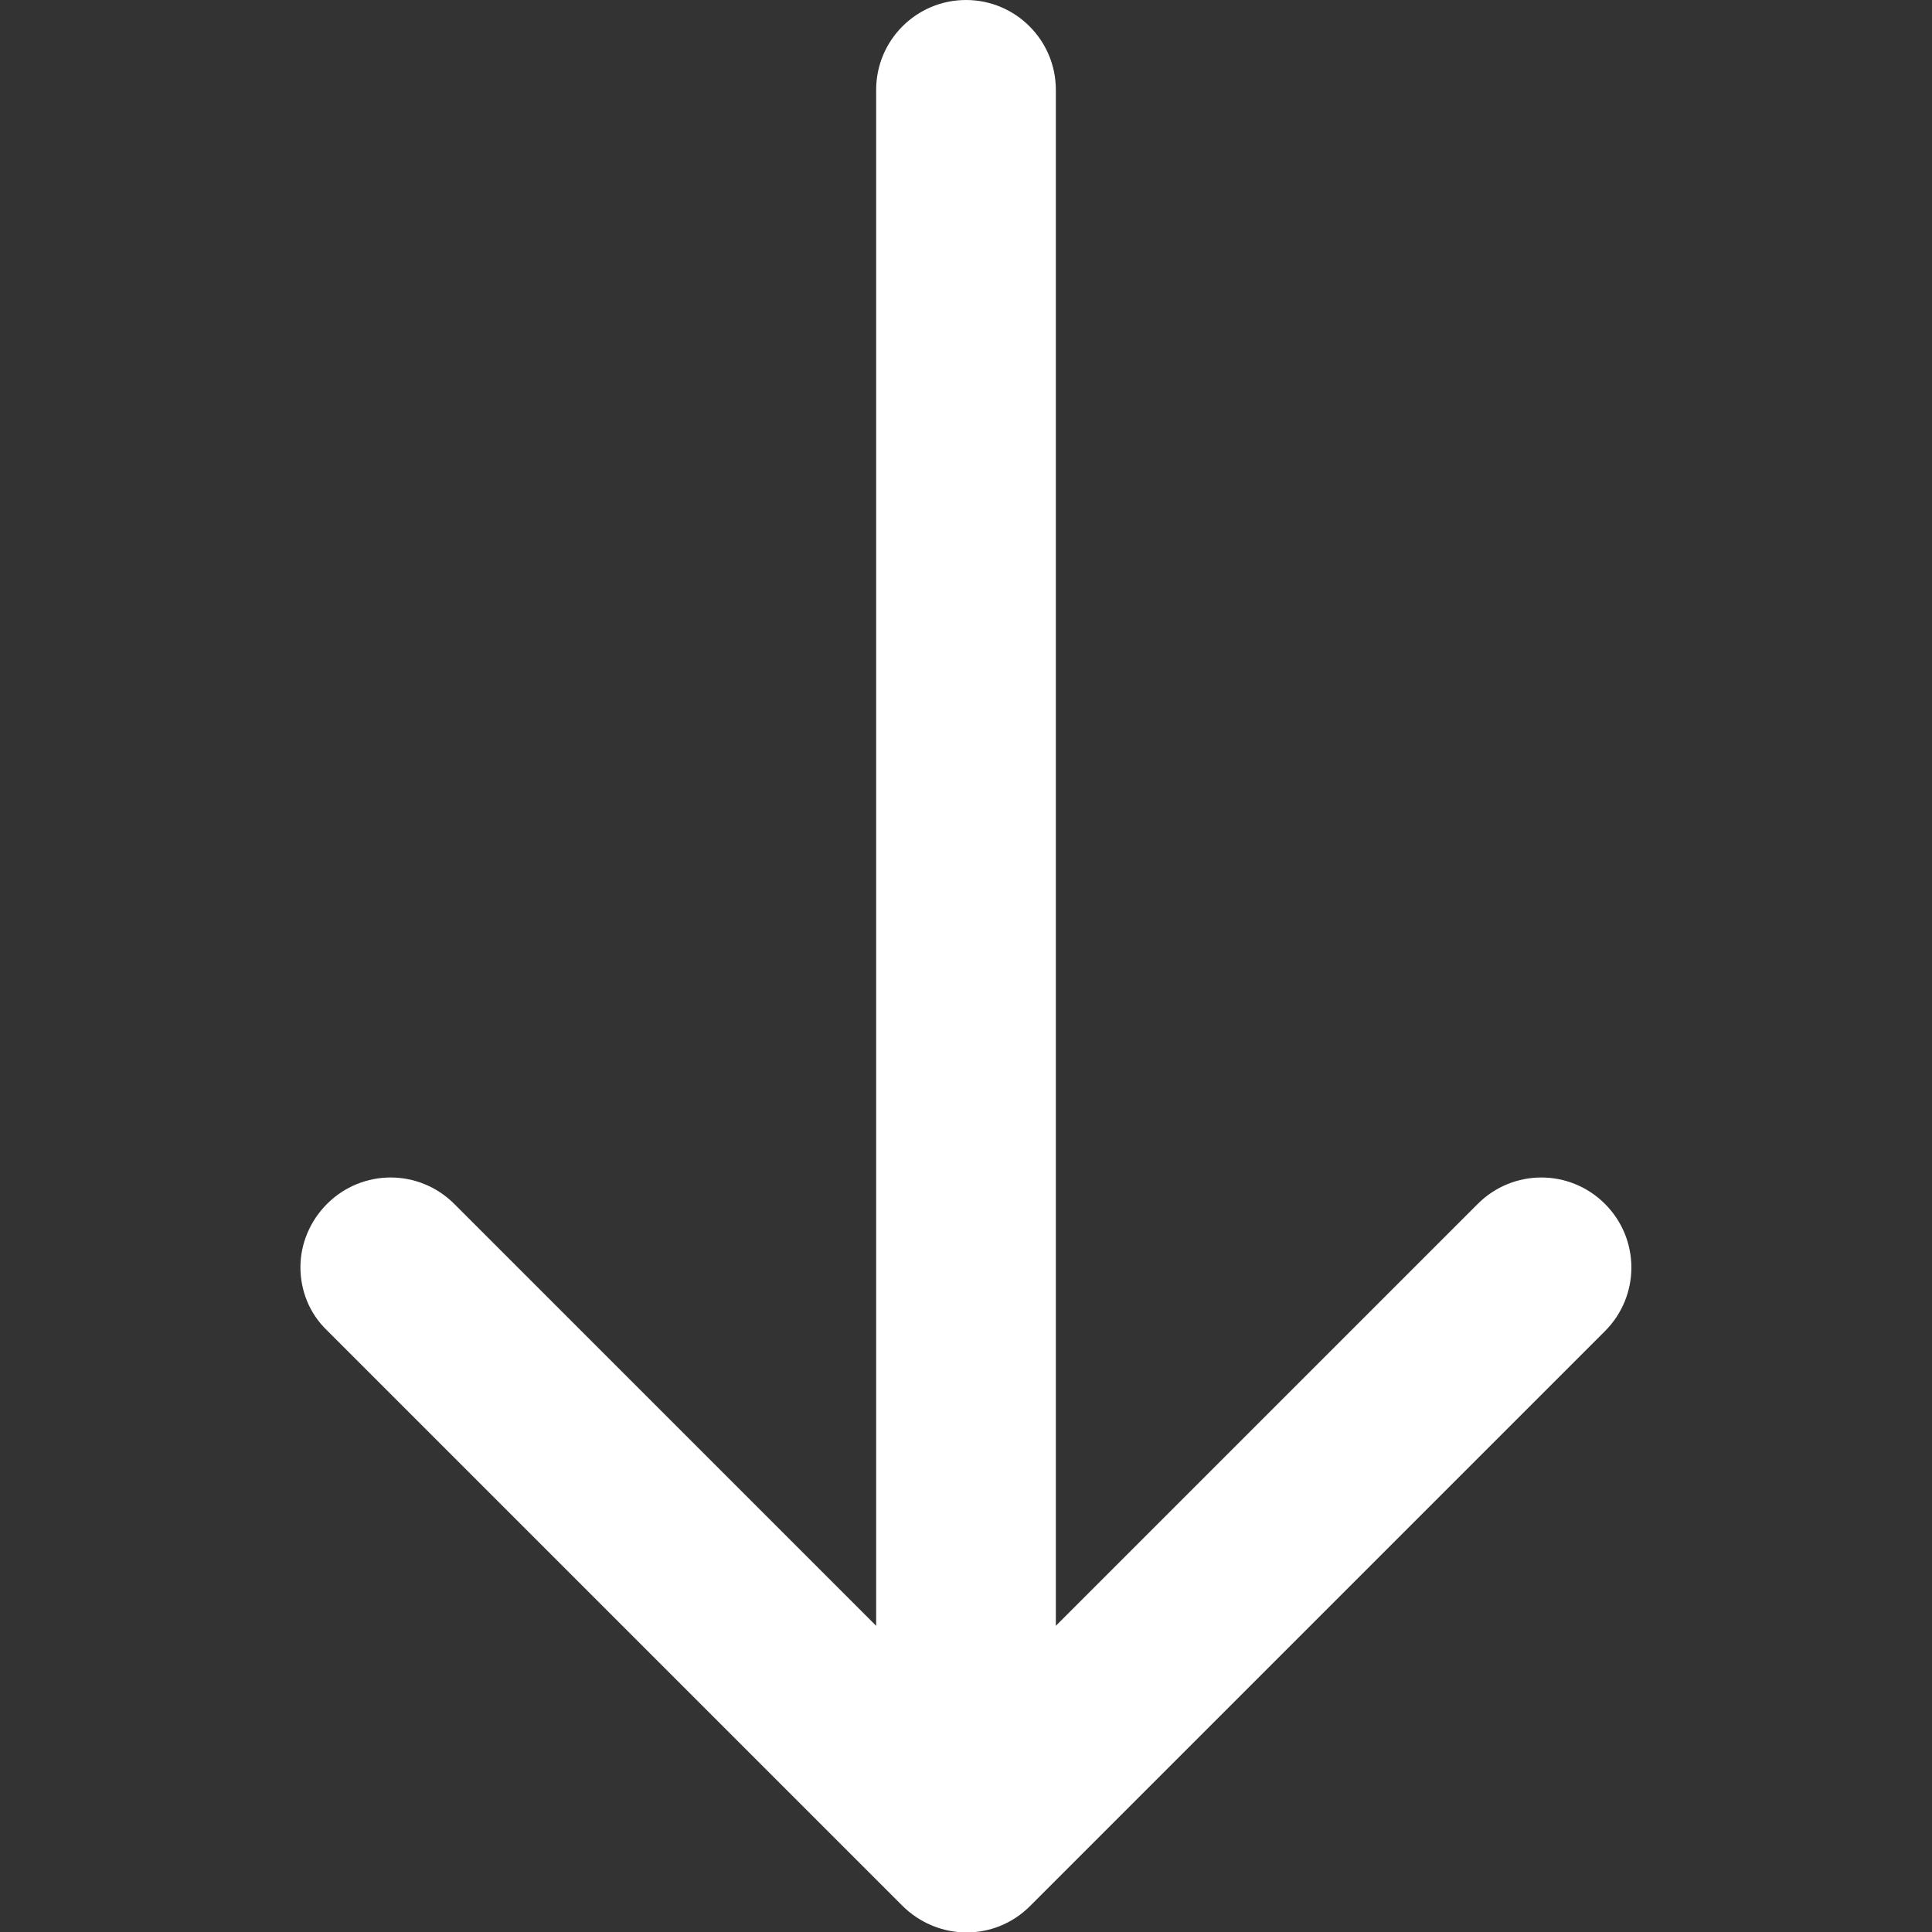 <?xml version="1.0" encoding="utf-8"?>
<!-- Generator: Adobe Illustrator 22.0.1, SVG Export Plug-In . SVG Version: 6.00 Build 0)  -->
<svg version="1.1" id="Capa_1" xmlns="http://www.w3.org/2000/svg" xmlns:xlink="http://www.w3.org/1999/xlink" x="0px" y="0px"
	 viewBox="0 0 268.8 268.8" style="enable-background:new 0 0 268.8 268.8;" xml:space="preserve">
<rect x="0" y="0" width="268.8" height="268.8" fill="#333333" stroke="none"/>
<style type="text/css">
	.st0{fill:#FFFFFF;}
</style>
<g>
	<path class="st0" d="M143.3,265.2l80-80c4.9-4.9,4.9-12.8,0-17.7c-4.9-4.9-12.8-4.9-17.7,0l-58.7,58.7V12.5
		c0-6.9-5.6-12.5-12.5-12.5c-6.9,0-12.5,5.6-12.5,12.5v213.7l-58.7-58.7c-4.9-4.9-12.8-4.9-17.7,0c-2.4,2.4-3.7,5.6-3.7,8.8
		s1.2,6.4,3.7,8.8l80,80C130.5,270.1,138.4,270.1,143.3,265.2z"/>
</g>
</svg>
